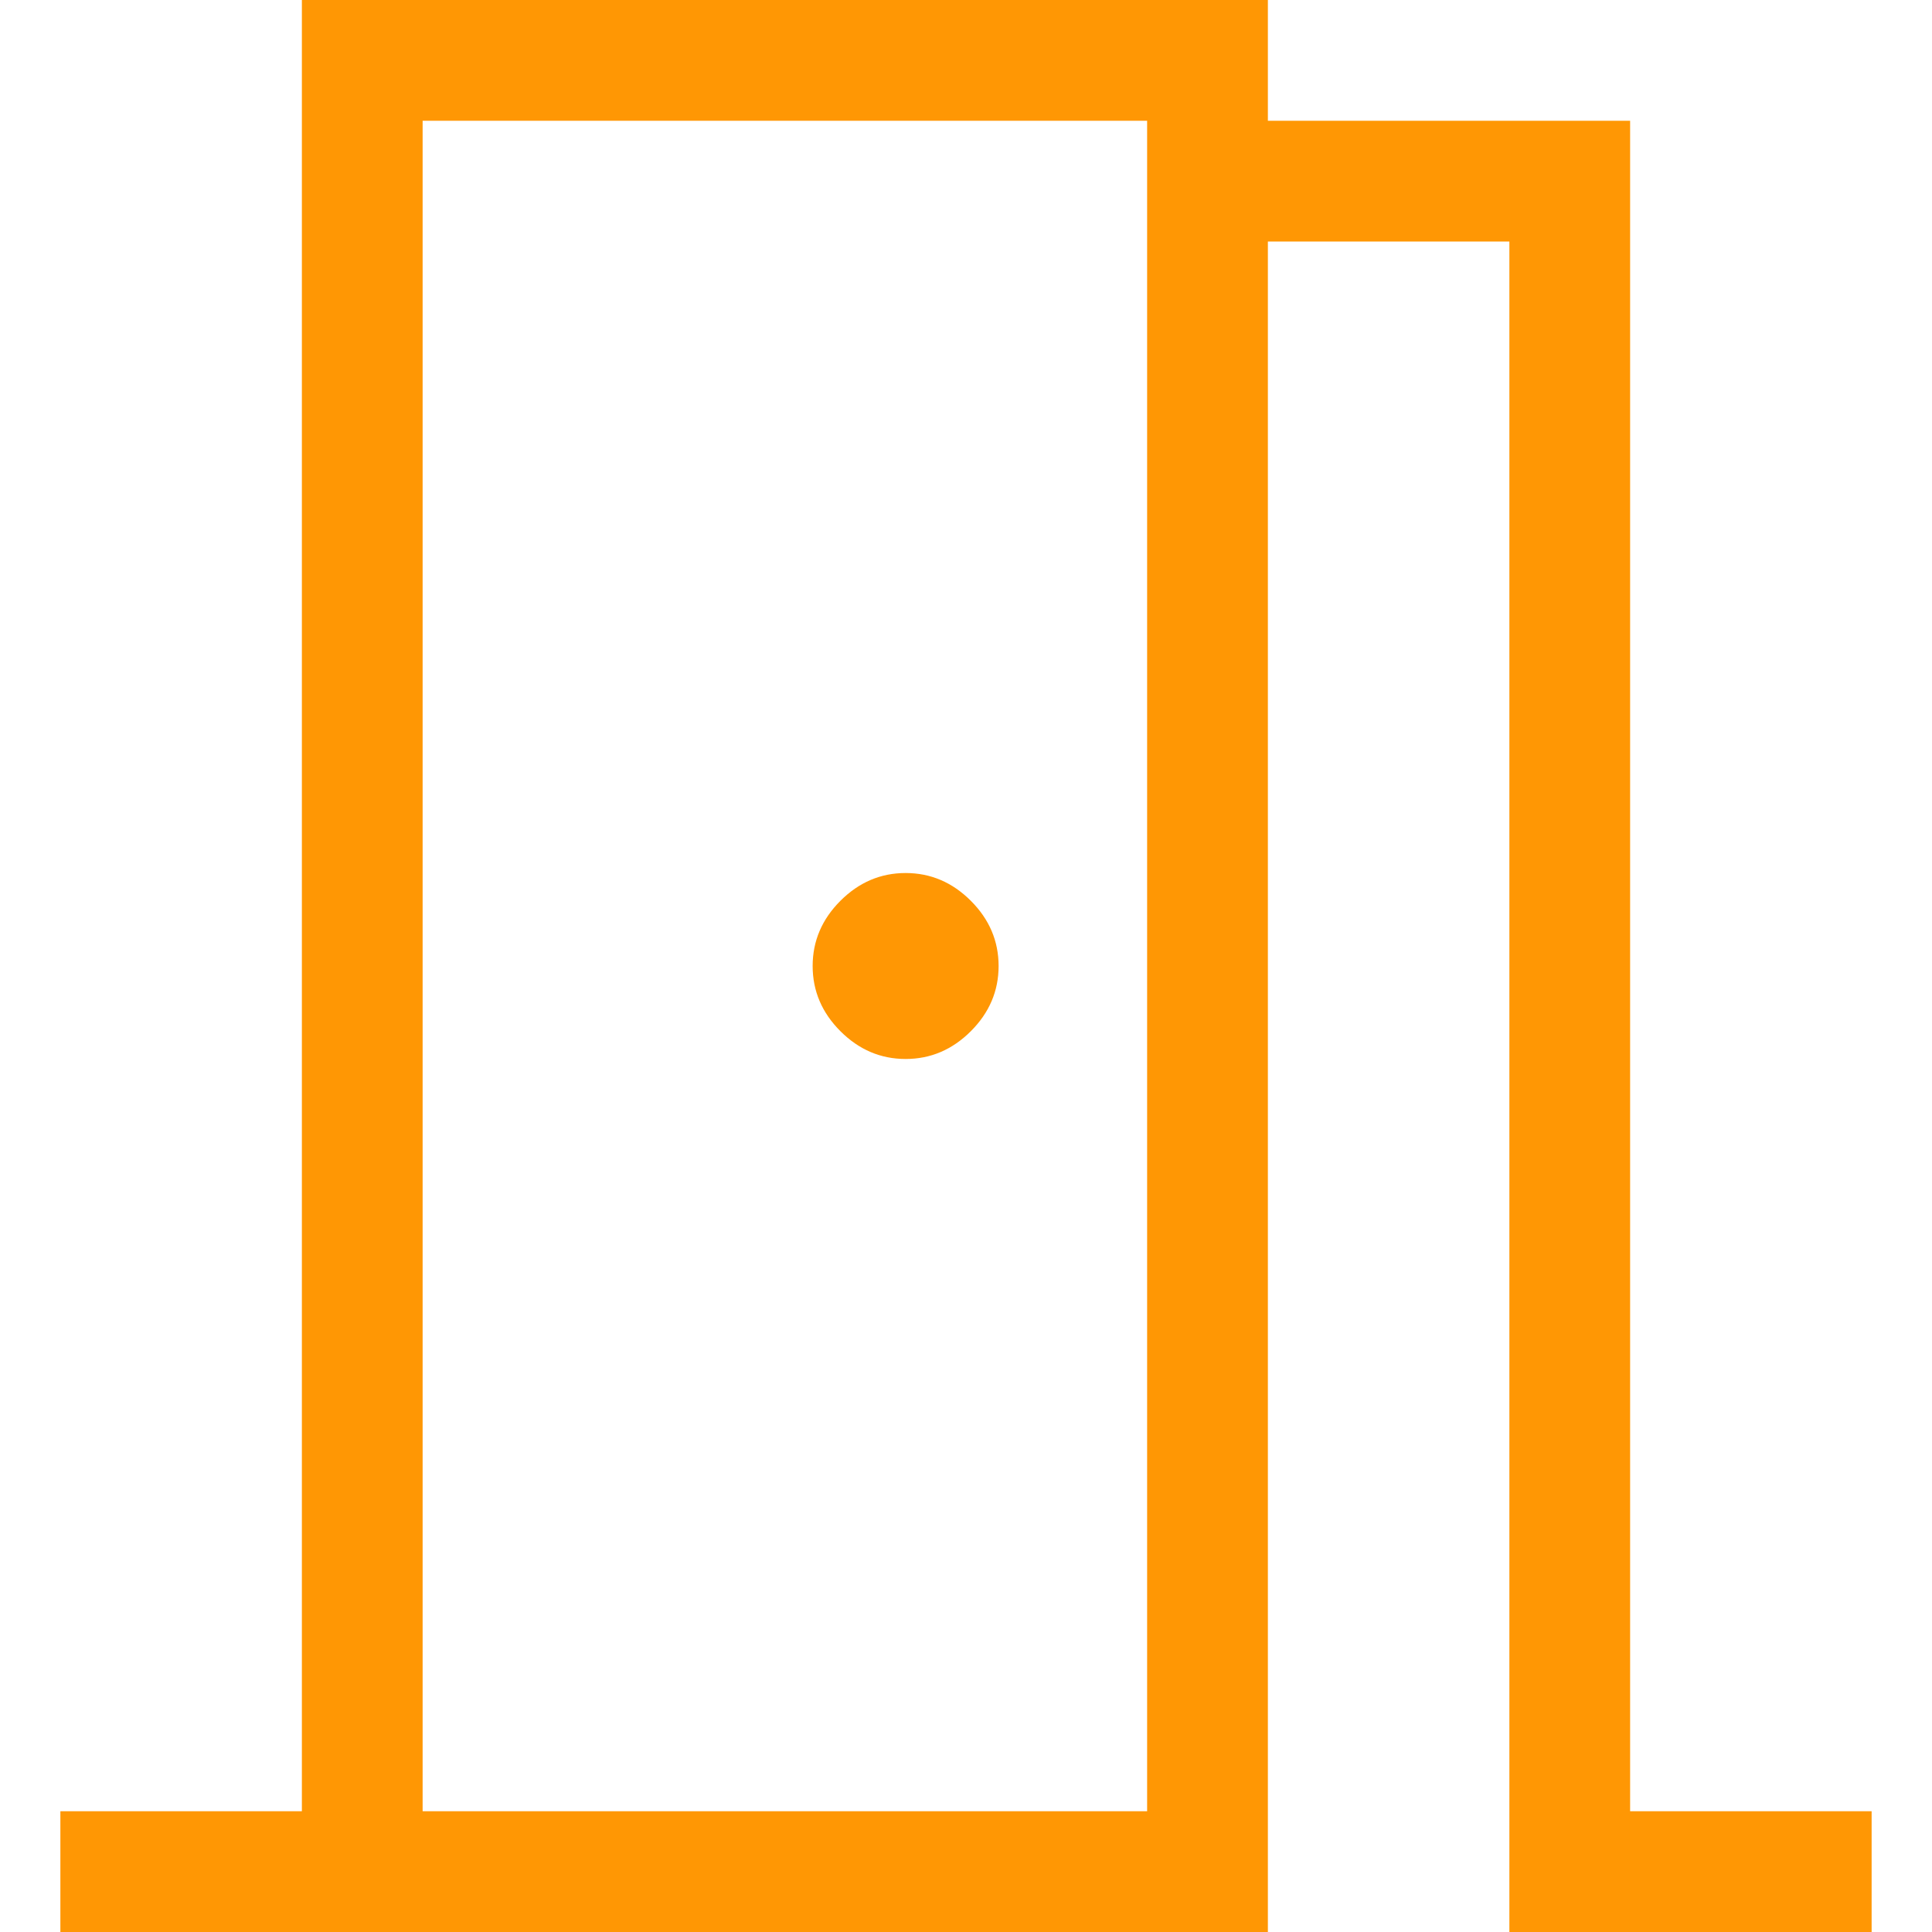 <svg width="16" height="16" viewBox="0 0 16 16" fill="none" xmlns="http://www.w3.org/2000/svg">
<path d="M0.5 16V15H2.5V0H10.5V1H13.5V15H15.5V16H12.5V2H10.5V16H0.5ZM7.5 8.77C7.707 8.77 7.887 8.693 8.04 8.54C8.193 8.387 8.27 8.207 8.27 8C8.27 7.793 8.193 7.613 8.04 7.46C7.887 7.307 7.707 7.23 7.5 7.23C7.293 7.23 7.113 7.307 6.96 7.46C6.807 7.613 6.73 7.793 6.73 8C6.73 8.207 6.807 8.387 6.96 8.54C7.113 8.693 7.293 8.77 7.5 8.77ZM3.5 15H9.5V1H3.5V15Z" fill="#FF9704"/>
</svg>
